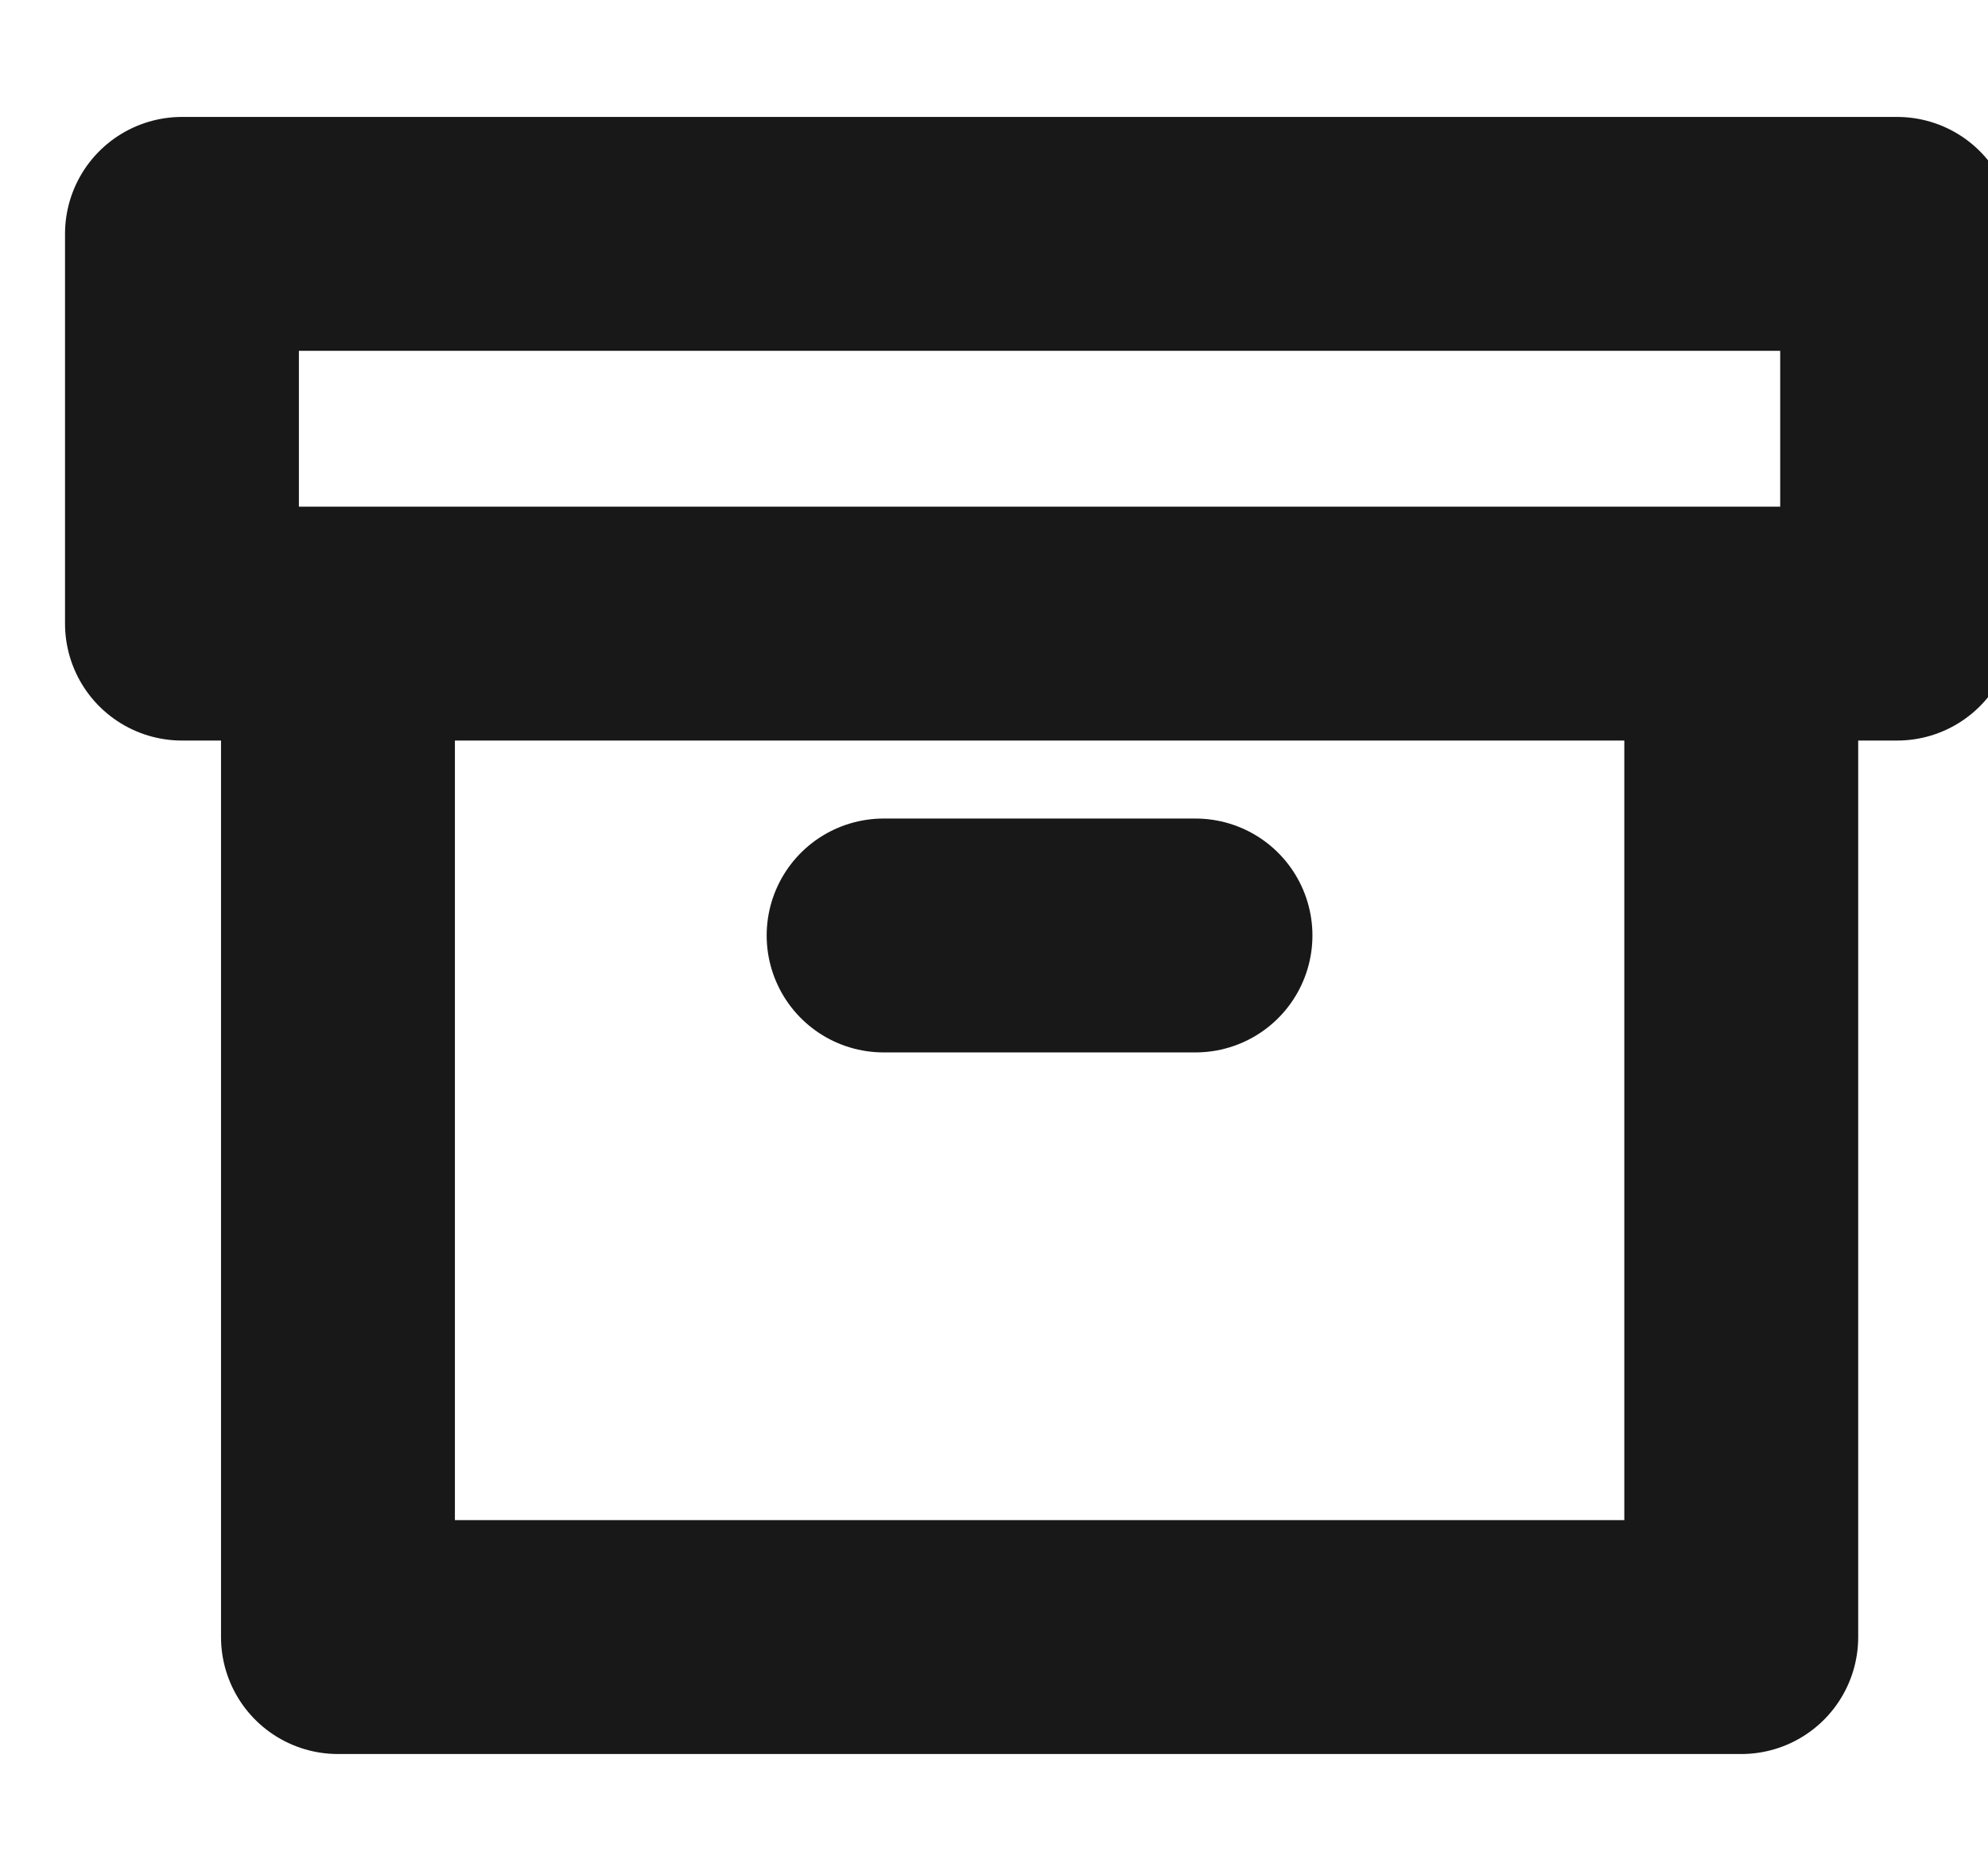 <svg width="17" height="16" fill="none" xmlns="http://www.w3.org/2000/svg"><path d="M14.89 5.333V14h-12V5.333M16.223 2H1.556v3.333h14.667V2zM7.556 8h2.667" stroke="#181818" stroke-width="2" stroke-linecap="round" stroke-linejoin="round"/></svg>